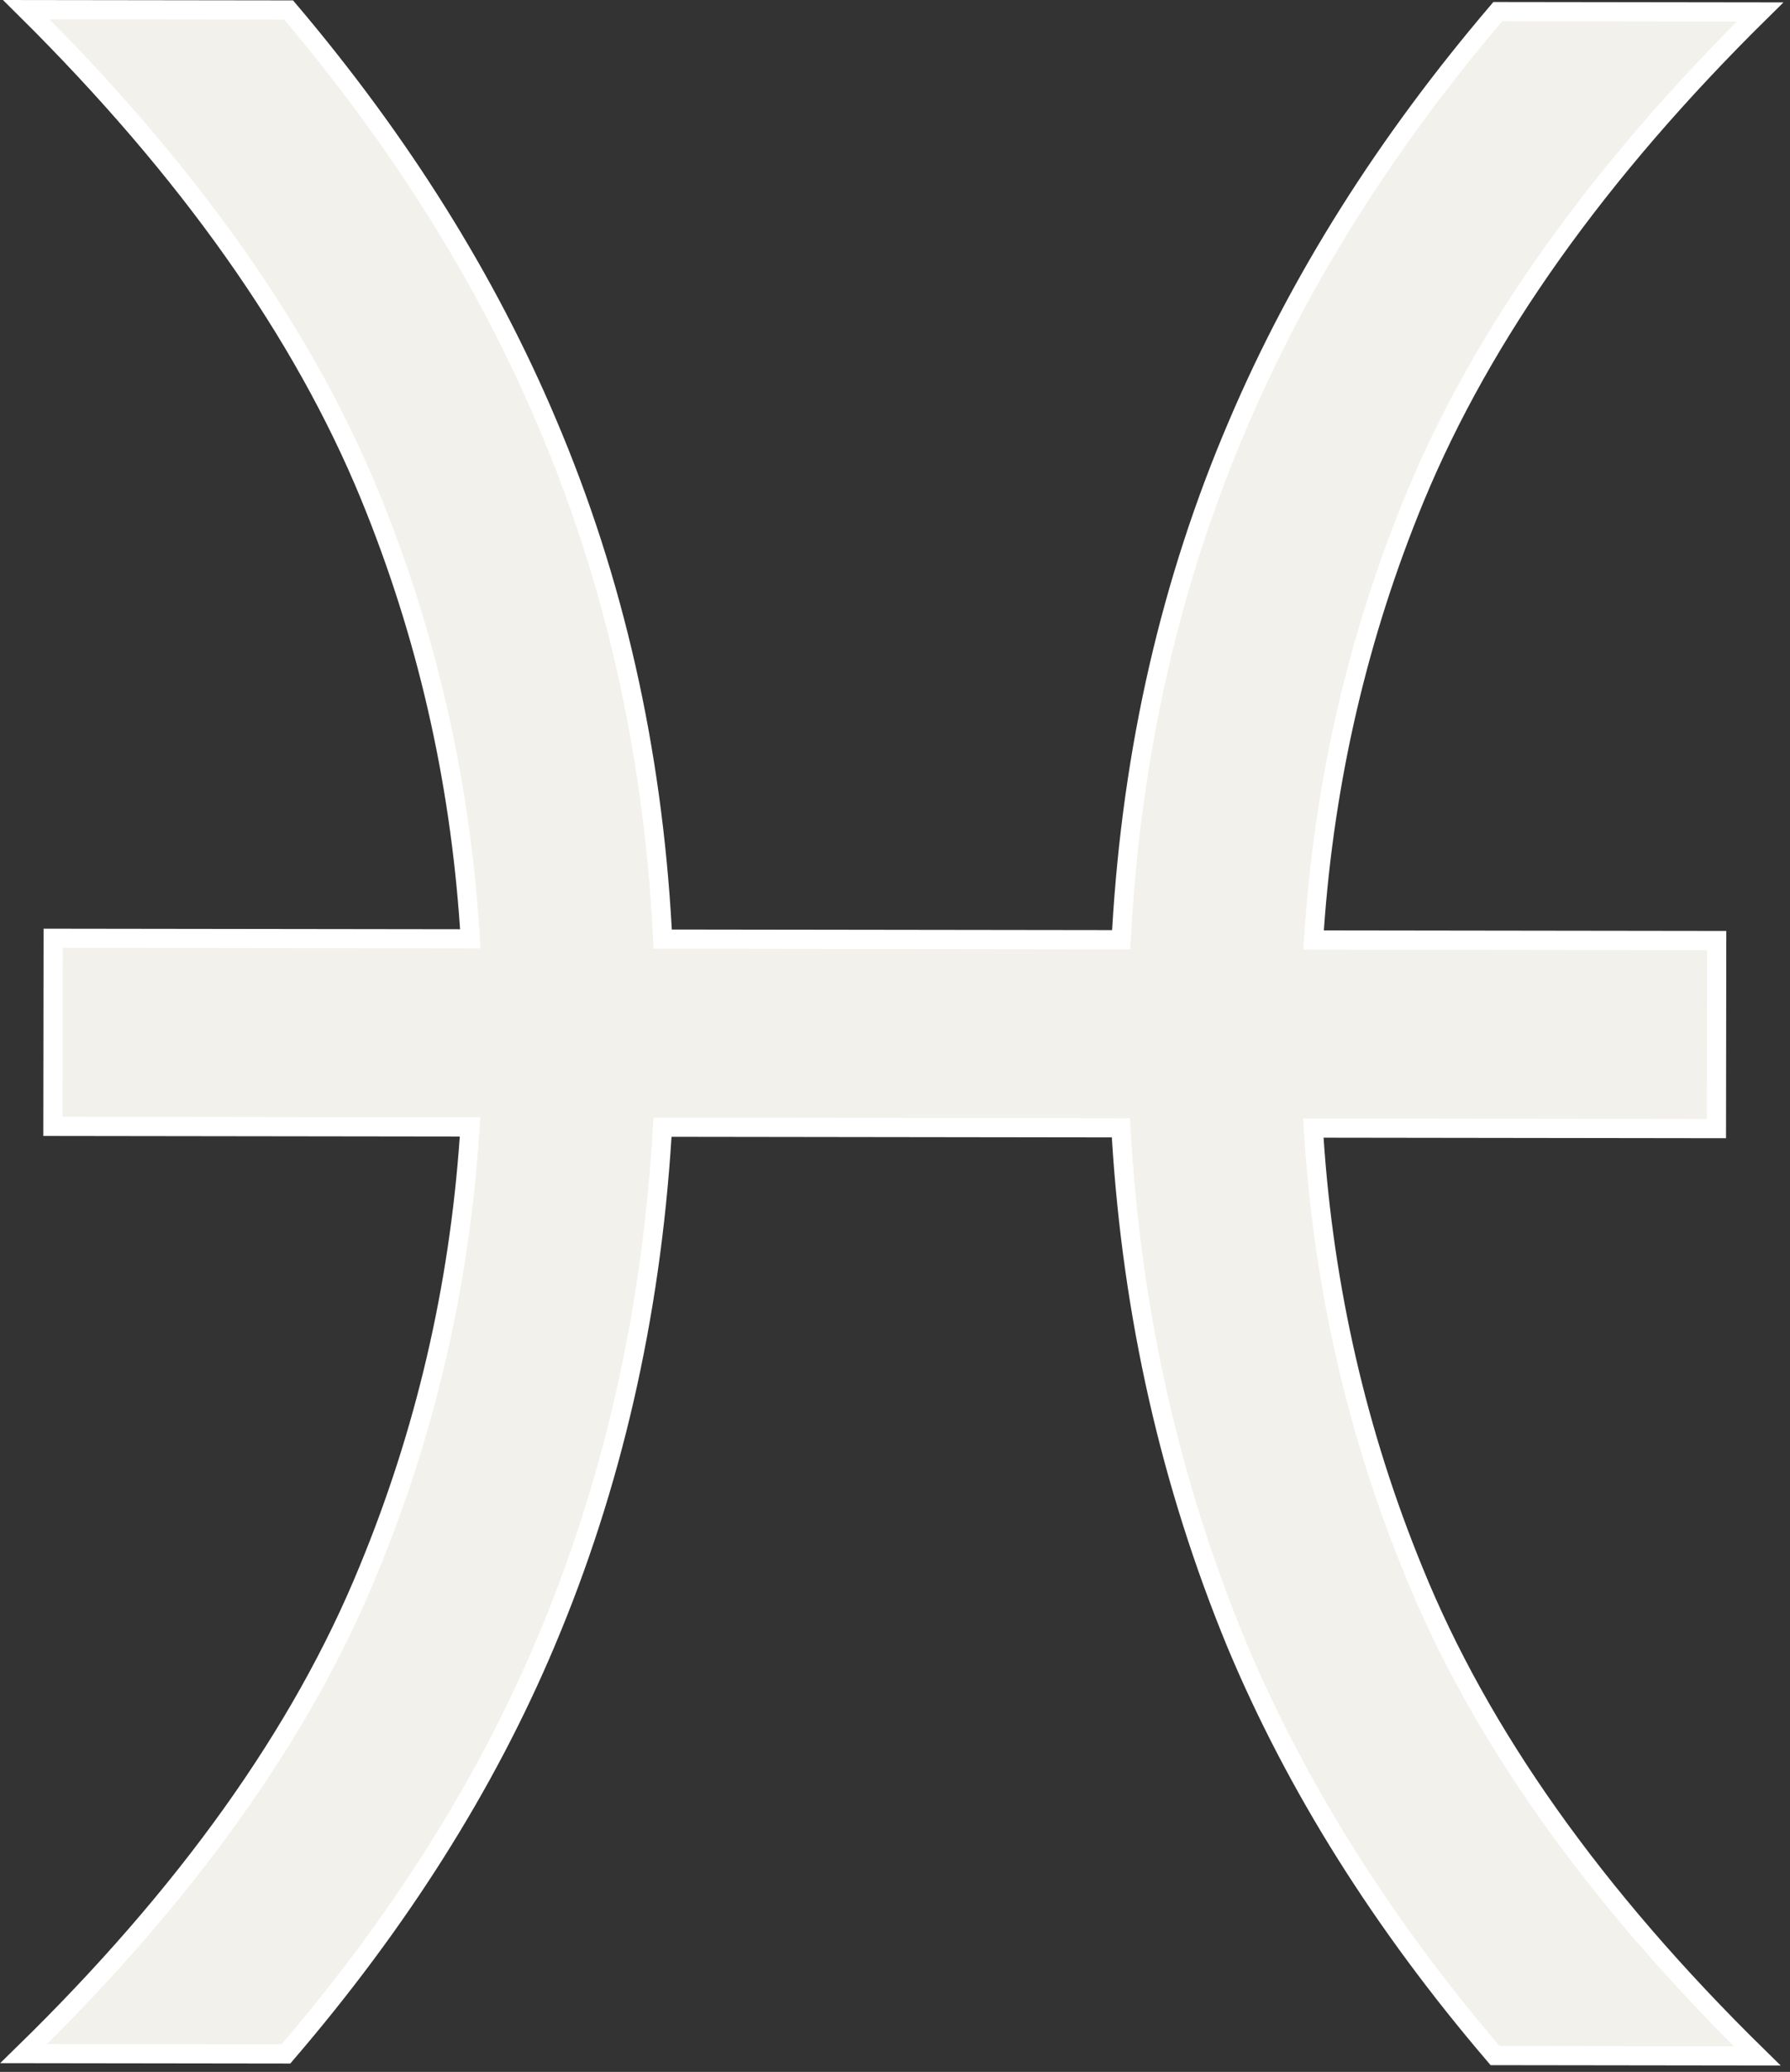 <svg width="280" height="324" viewBox="0 0 280 324" fill="none" xmlns="http://www.w3.org/2000/svg">
<rect x="0" y="0" width="280" height="324" fill="#333333" stroke="none"/>
<path d="M175.416 177.773L175.33 176.367L173.92 176.365L105.045 176.272L103.635 176.27L103.546 177.678C101.763 206.043 95.694 232.448 85.349 256.902L85.348 256.904C75.96 279.16 62.422 300.59 44.718 321.191L3.707 321.136C29.192 296.262 47.196 271.048 57.645 245.482C66.51 224.021 71.767 201.469 73.418 177.832L73.53 176.229L71.924 176.227L8.278 176.142L8.317 146.727L71.964 146.813L73.57 146.815L73.462 145.212C71.875 121.571 66.678 99.003 57.87 77.517L57.87 77.516C47.347 51.921 29.404 26.587 4.109 1.505L45.145 1.56C62.651 22.21 76.132 43.749 85.607 66.177L85.609 66.181C96.031 90.66 102.028 117.076 103.589 145.44L103.667 146.856L105.085 146.858L173.96 146.95L175.378 146.952L175.46 145.537C177.097 117.177 183.165 90.777 193.654 66.327L193.656 66.323C203.19 43.92 216.73 22.417 234.291 1.815L275.327 1.87C249.965 26.884 231.954 52.17 221.362 77.736L221.361 77.738C212.496 99.2 207.238 121.753 205.587 145.391L205.475 146.993L207.082 146.995L268.534 147.078L268.495 176.492L207.042 176.409L205.436 176.407L205.543 178.01C207.13 201.65 212.326 224.216 221.133 245.7C231.513 271.295 249.449 296.559 274.868 321.501L233.857 321.446C216.209 300.799 202.731 279.334 193.403 257.054C183.12 232.133 177.123 205.708 175.416 177.773Z" fill="#F3F1EC" stroke="white" stroke-width="3"/>
</svg>
